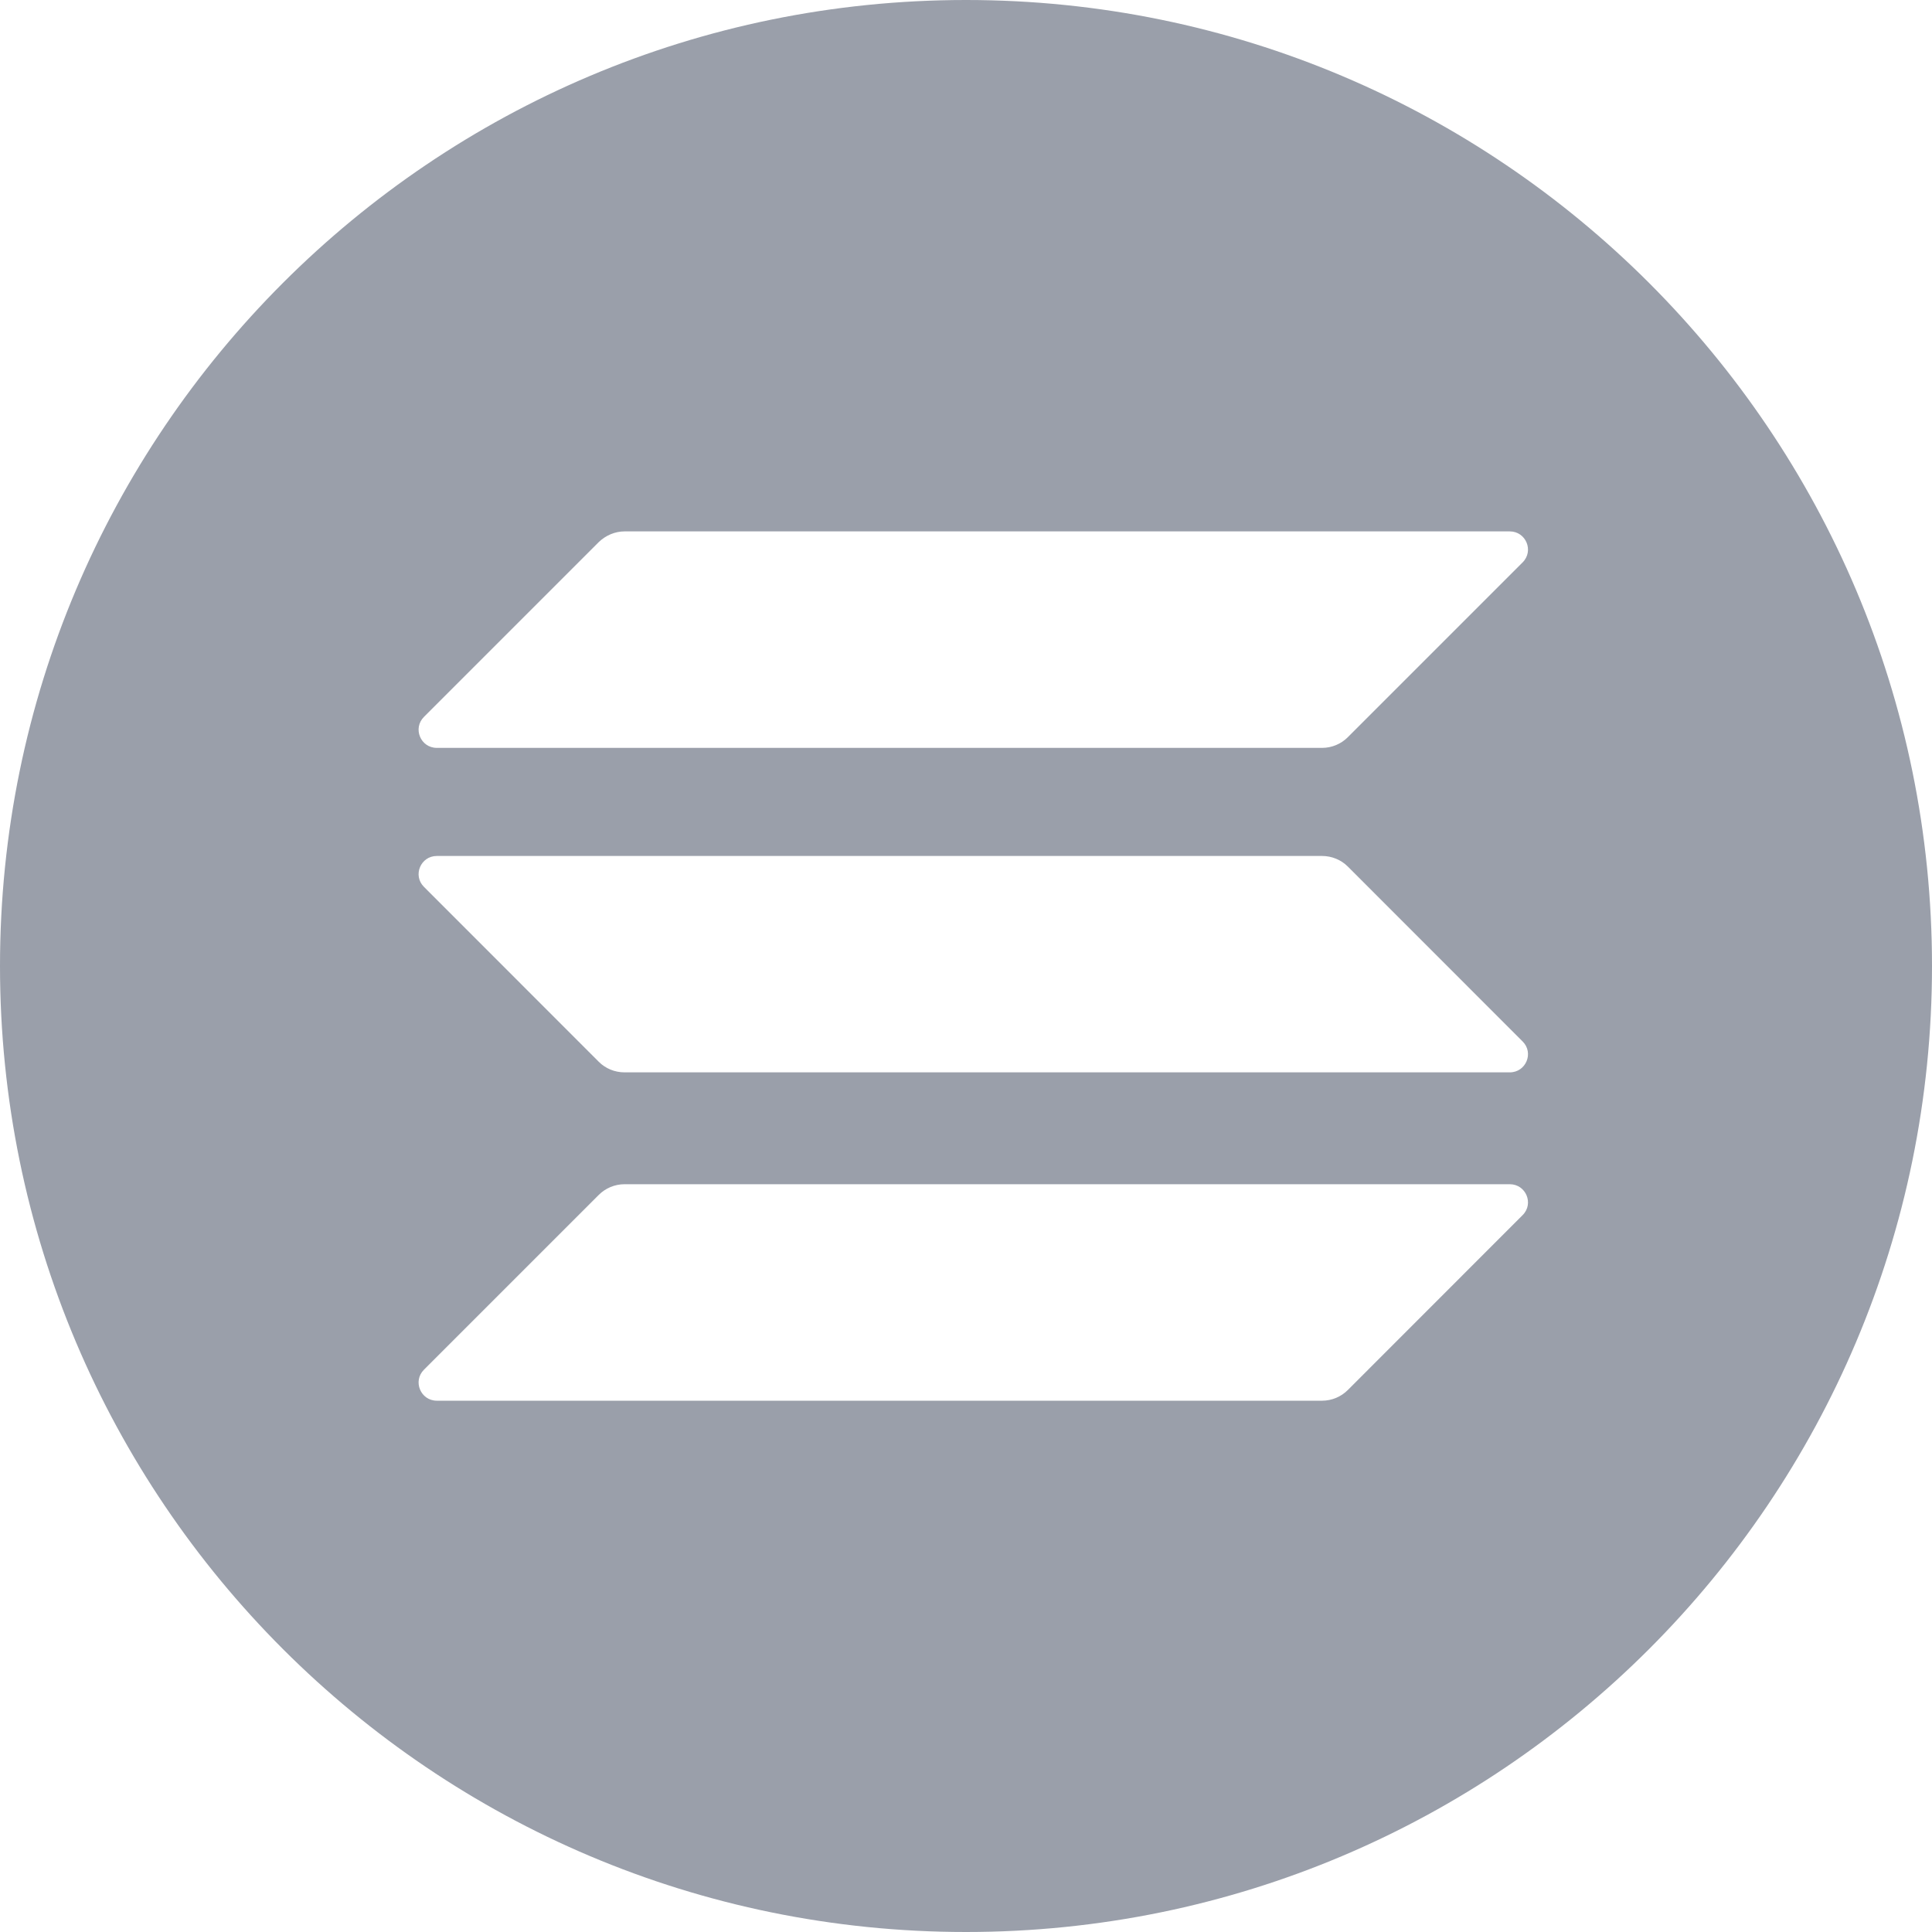 <svg width="12px" height="12px" viewBox="0 0 20 20" xmlns="http://www.w3.org/2000/svg" fill="rgb(154,159,170)"><path fill-rule="evenodd" clip-rule="evenodd" d="M10 20C15.523 20 20 15.523 20 10C20 4.477 15.523 0 10 0C4.477 0 0 4.477 0 10C0 15.523 4.477 20 10 20ZM6.465 5.501C6.367 5.501 6.271 5.542 6.199 5.611L4.389 7.421C4.27 7.54 4.354 7.742 4.522 7.742H13.686C13.787 7.742 13.883 7.701 13.952 7.632L15.762 5.822C15.881 5.703 15.797 5.501 15.629 5.501H6.465ZM6.465 12.259C6.364 12.259 6.268 12.3 6.199 12.369L4.389 14.179C4.27 14.297 4.354 14.5 4.522 14.5H13.686C13.787 14.5 13.883 14.459 13.952 14.39L15.762 12.579C15.881 12.461 15.797 12.259 15.629 12.259H6.465ZM13.952 8.97C13.883 8.901 13.787 8.861 13.686 8.861H4.522C4.354 8.861 4.27 9.063 4.389 9.181L6.199 10.992C6.268 11.061 6.364 11.101 6.465 11.101H15.629C15.797 11.101 15.881 10.899 15.762 10.781L13.952 8.97Z"></path></svg>
